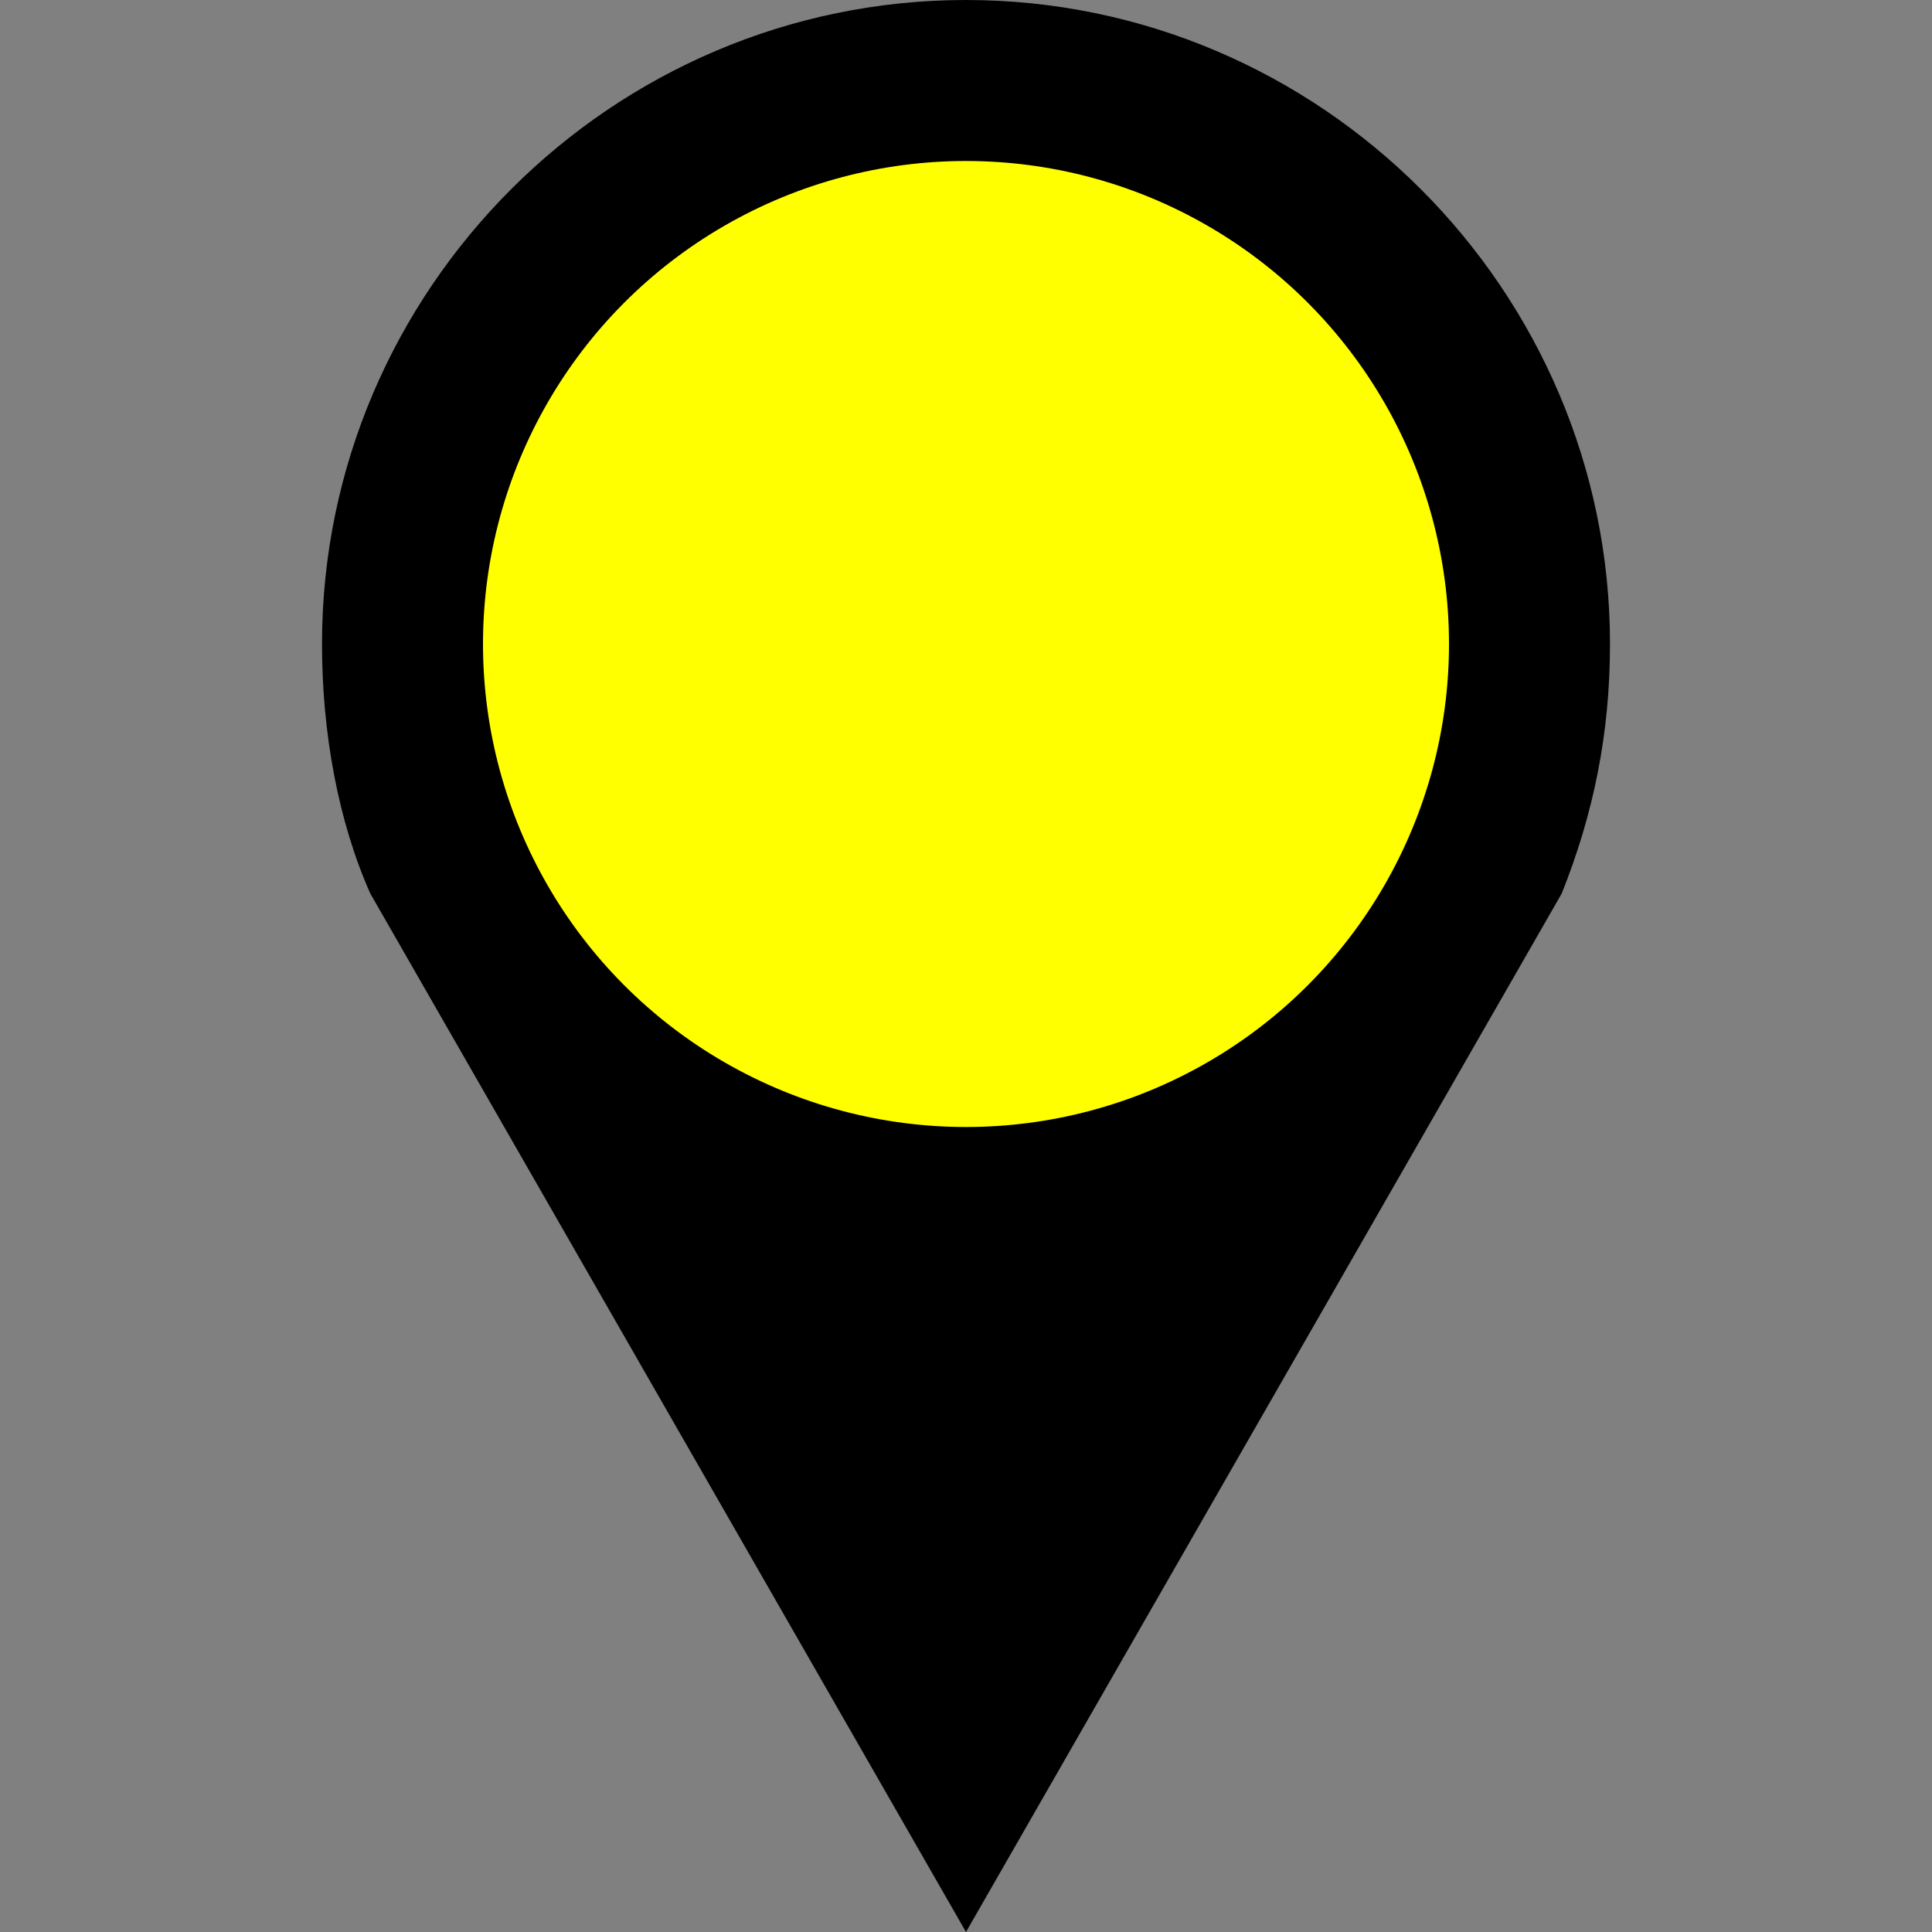 <?xml version="1.0" encoding="utf-8"?>
<!-- Generator: Adobe Illustrator 19.2.1, SVG Export Plug-In . SVG Version: 6.00 Build 0)  -->
<!DOCTYPE svg PUBLIC "-//W3C//DTD SVG 1.1//EN" "http://www.w3.org/Graphics/SVG/1.1/DTD/svg11.dtd">
<svg version="1.1" id="Layer_1" xmlns="http://www.w3.org/2000/svg" xmlns:xlink="http://www.w3.org/1999/xlink" x="0px" y="0px"
	 width="24px" height="24px" viewBox="0 0 24 24" style="enable-background:new 0 0 24 24;" xml:space="preserve">
<rect x="0" y="0" width="24" height="24" fill="#808080" stroke="none"/>
<style type="text/css">
	.st0{fill:#FFFFFF;}
	.st1{fill:#FFFF00;}
	.st2{fill:#FF0000;}
	.st3{fill:#FF8000;}
	.st4{fill:#80FF00;}
	.st5{fill:#00FF00;}
	.st6{fill:#00E180;}
	.st7{fill:#00FFFF;}
	.st8{fill:#0080FF;}
	.st9{fill:#0000FF;}
	.st10{fill:#8000FF;}
	.st11{fill:#FF00FF;}
	.st12{fill:#FF0080;}
</style>
<path d="M12,0C7.6,0,4,3.6,4,8c0,1.1,0.2,2.2,0.6,3.1L12,24l7.4-12.9c0.4-1,0.6-2,0.6-3.1C20,3.6,16.4,0,12,0L12,0z"/>
<circle class="st1" cx="12" cy="8" r="6"/>
</svg>
